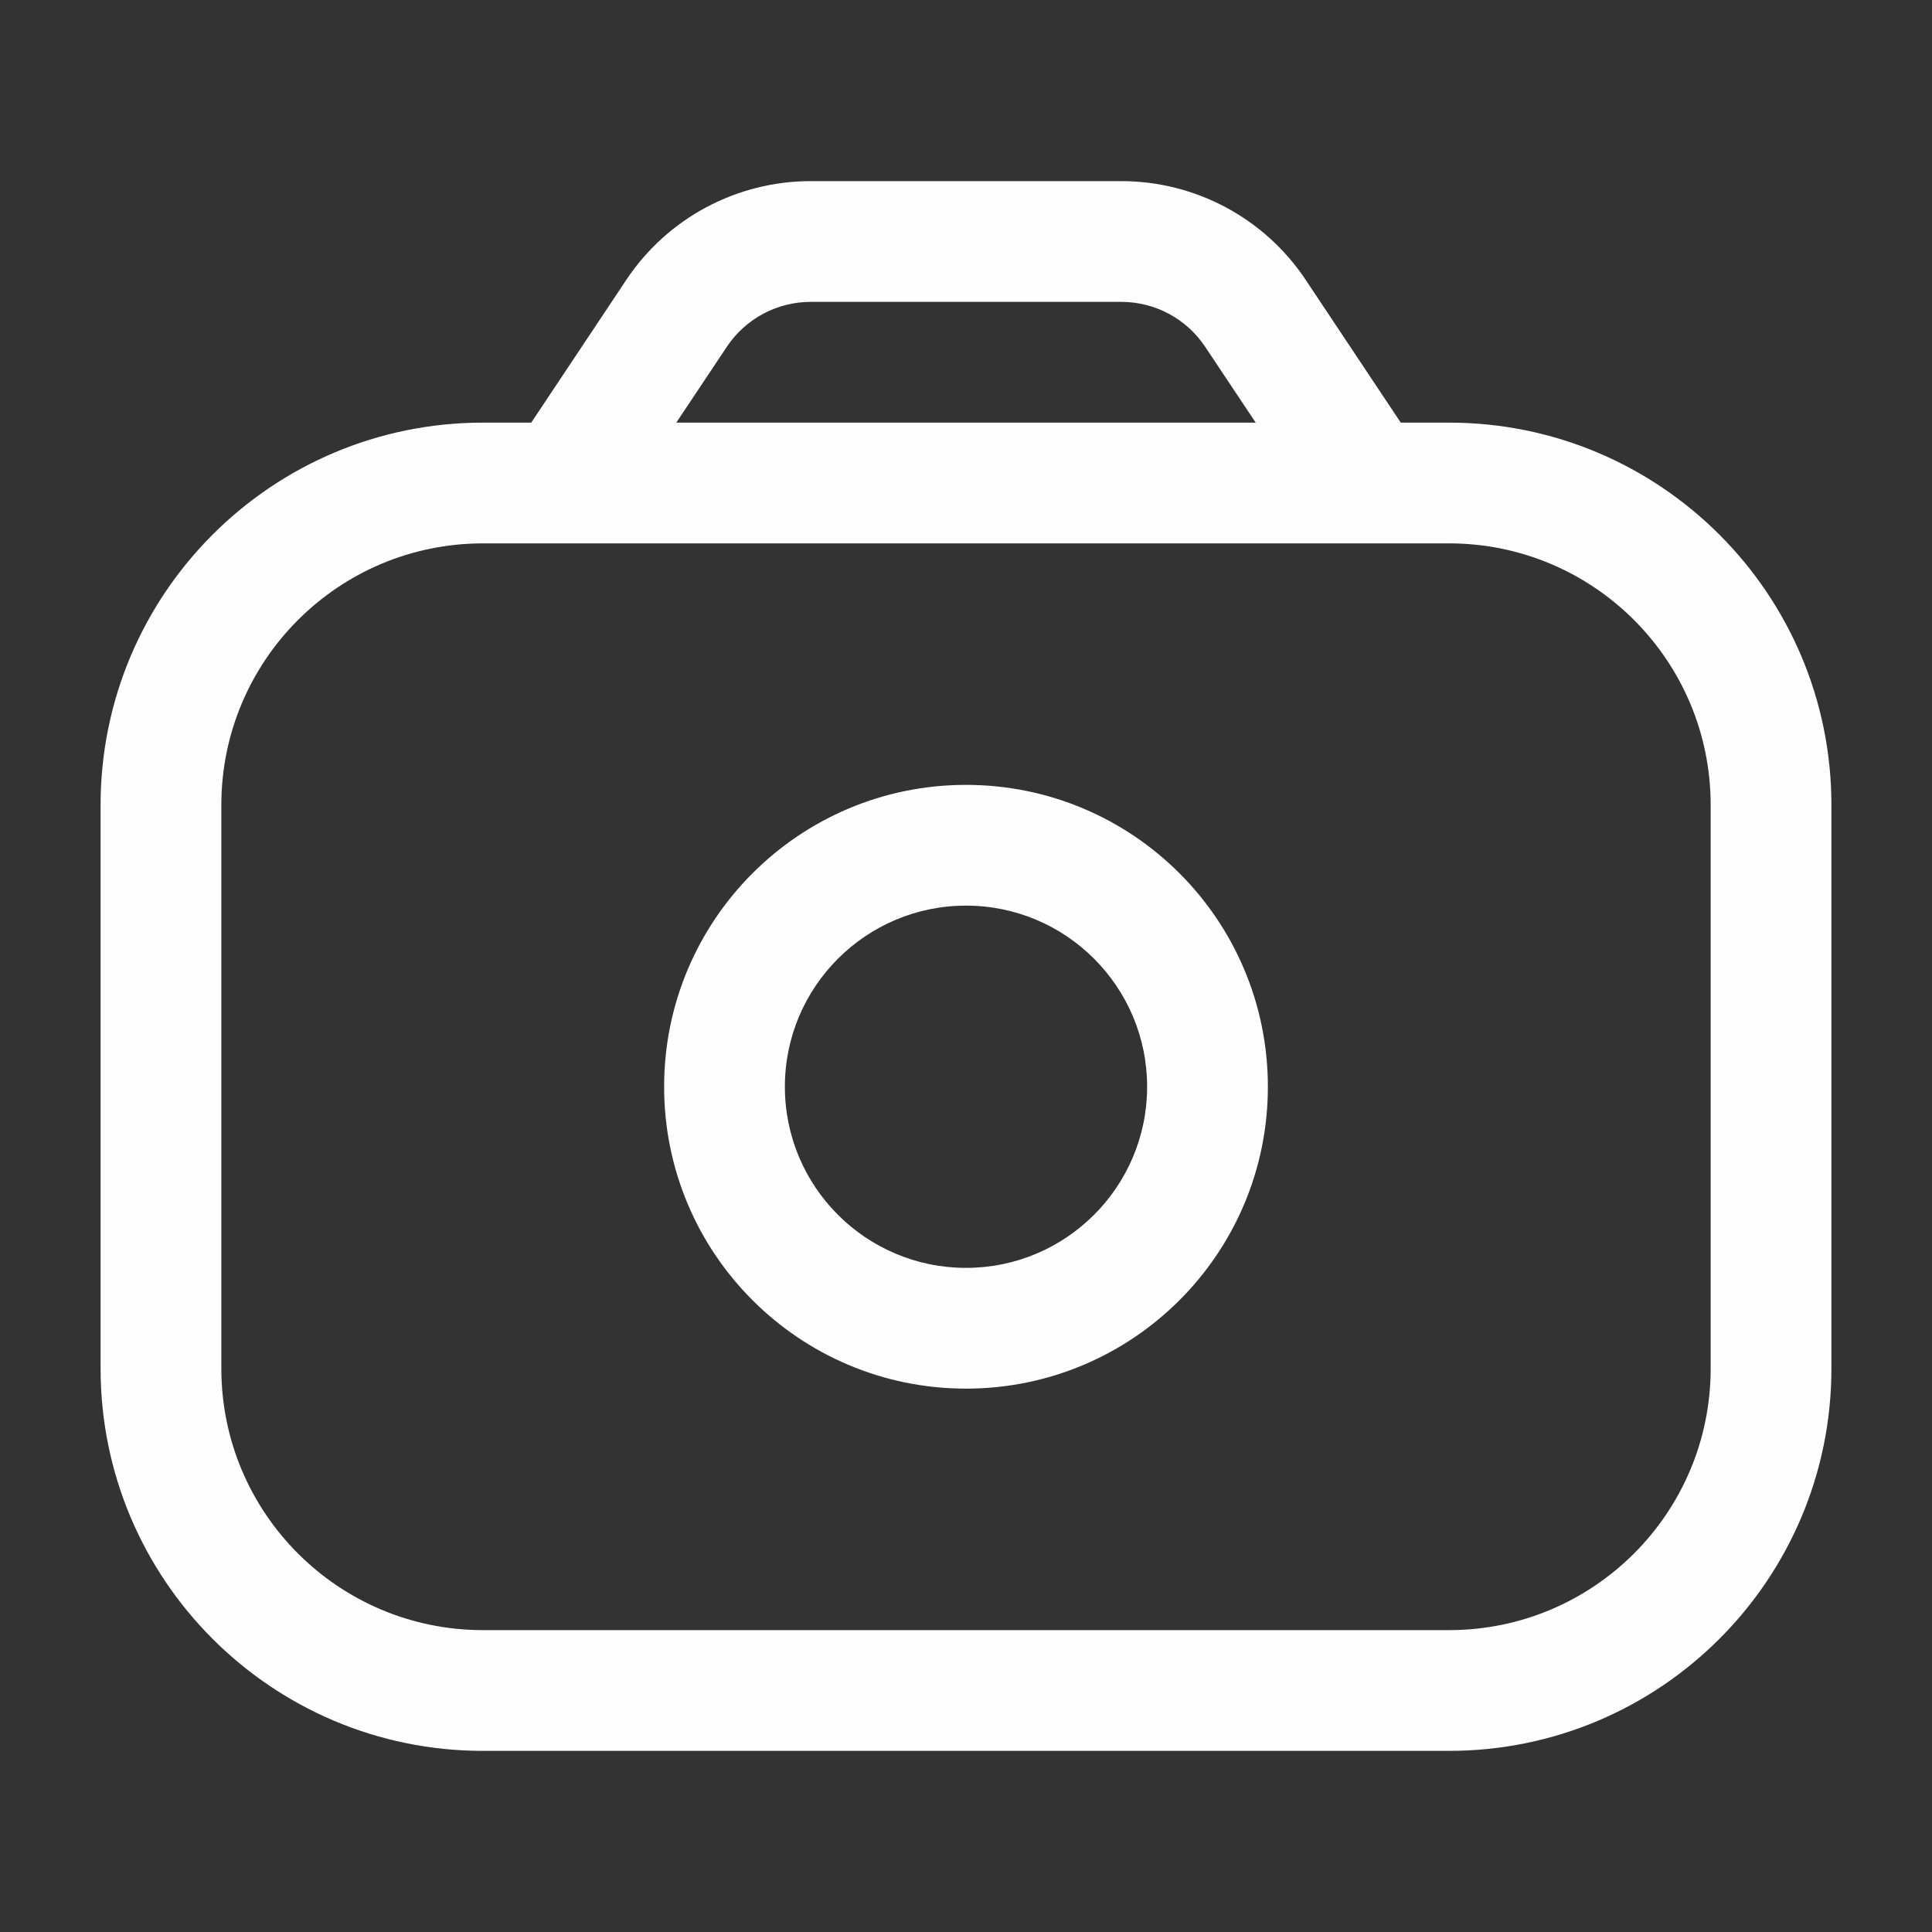 <svg width="16" height="16" viewBox="0 0 16 16" fill="none" xmlns="http://www.w3.org/2000/svg">
<rect x="0" y="0" width="16" height="16" fill="#333333" stroke="none"/>
<g id="outline/camera">
<path id="Vector" d="M4.251 3.723C4.097 3.952 4.16 4.263 4.389 4.416C4.619 4.569 4.93 4.507 5.083 4.277L4.251 3.723ZM5.604 2.594L6.02 2.871V2.871L5.604 2.594ZM10.396 2.594L10.812 2.316L10.396 2.594ZM10.917 4.277C11.07 4.507 11.381 4.569 11.611 4.416C11.84 4.263 11.902 3.952 11.749 3.723L10.917 4.277ZM9.5 9C9.5 9.828 8.828 10.5 8 10.5V11.5C9.381 11.5 10.5 10.381 10.5 9H9.5ZM8 10.5C7.172 10.5 6.5 9.828 6.5 9H5.5C5.5 10.381 6.619 11.5 8 11.5V10.5ZM6.5 9C6.5 8.172 7.172 7.5 8 7.5V6.5C6.619 6.5 5.5 7.619 5.5 9H6.5ZM8 7.5C8.828 7.5 9.5 8.172 9.5 9H10.5C10.5 7.619 9.381 6.5 8 6.5V7.5ZM5.083 4.277L6.02 2.871L5.188 2.316L4.251 3.723L5.083 4.277ZM6.714 2.5H9.286V1.5H6.714V2.5ZM9.98 2.871L10.917 4.277L11.749 3.723L10.812 2.316L9.98 2.871ZM9.286 2.5C9.565 2.5 9.825 2.639 9.98 2.871L10.812 2.316C10.472 1.806 9.899 1.5 9.286 1.5V2.5ZM6.02 2.871C6.175 2.639 6.435 2.5 6.714 2.5V1.5C6.101 1.5 5.528 1.806 5.188 2.316L6.02 2.871ZM4 4.5H12V3.5H4V4.5ZM14.167 6.667V11.333H15.167V6.667H14.167ZM12 13.5H4V14.5H12V13.5ZM1.833 11.333V6.667H0.833V11.333H1.833ZM4 13.5C2.803 13.5 1.833 12.53 1.833 11.333H0.833C0.833 13.082 2.251 14.5 4 14.5V13.5ZM14.167 11.333C14.167 12.53 13.197 13.5 12 13.5V14.5C13.749 14.5 15.167 13.082 15.167 11.333H14.167ZM12 4.5C13.197 4.5 14.167 5.47 14.167 6.667H15.167C15.167 4.918 13.749 3.5 12 3.5V4.5ZM4 3.5C2.251 3.5 0.833 4.918 0.833 6.667H1.833C1.833 5.47 2.803 4.5 4 4.5V3.5Z" fill="#FEFEFE"/>
</g>
</svg>
